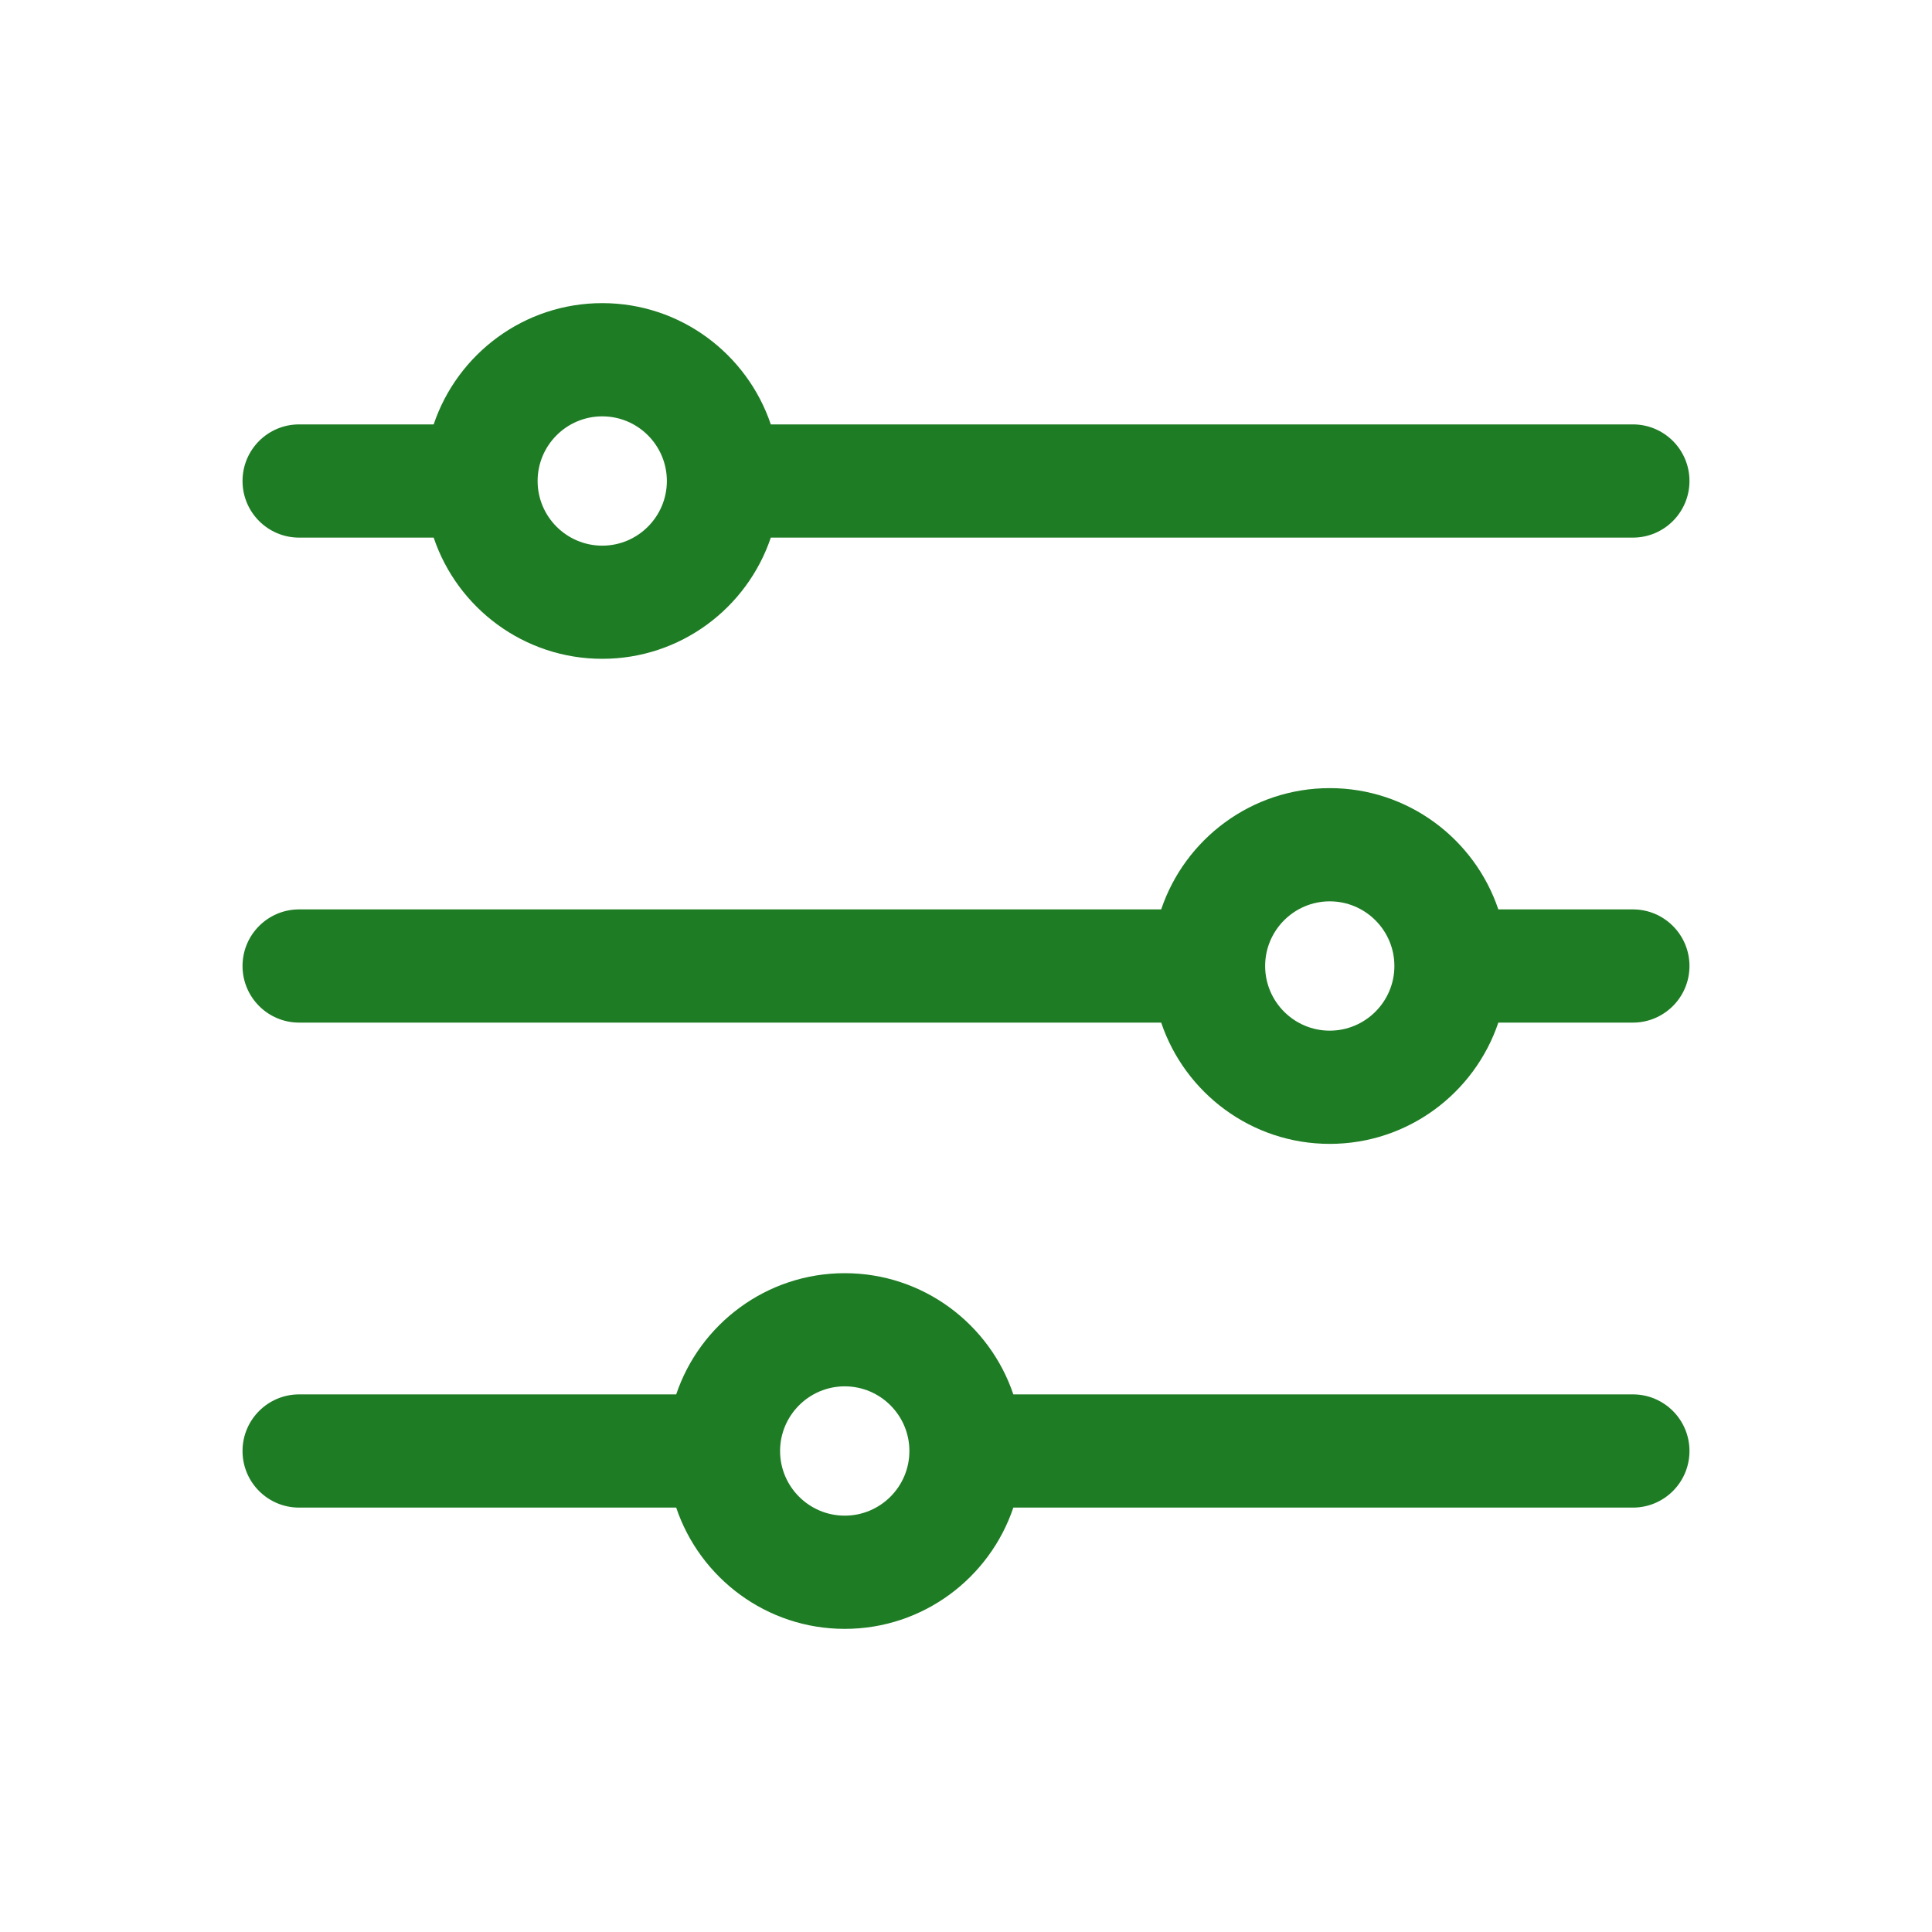 <svg width="30" height="30" viewBox="0 0 30 30" fill="none" xmlns="http://www.w3.org/2000/svg">
<path d="M25.355 6.59H11.969C11.601 5.497 10.567 4.707 9.352 4.707C8.136 4.707 7.102 5.497 6.734 6.59H4.645C4.159 6.59 3.766 6.983 3.766 7.469C3.766 7.954 4.159 8.348 4.645 8.348H6.734C7.102 9.441 8.136 10.23 9.352 10.23C10.567 10.23 11.601 9.441 11.969 8.348H25.355C25.841 8.348 26.234 7.954 26.234 7.469C26.234 6.983 25.841 6.59 25.355 6.59ZM9.352 8.473C8.798 8.473 8.348 8.022 8.348 7.469C8.348 6.915 8.798 6.465 9.352 6.465C9.905 6.465 10.355 6.915 10.355 7.469C10.355 8.022 9.905 8.473 9.352 8.473Z" fill="#1E7C24"/>
<path d="M25.355 14.121H23.266C22.898 13.028 21.864 12.238 20.648 12.238C19.433 12.238 18.399 13.028 18.031 14.121H4.645C4.159 14.121 3.766 14.515 3.766 15C3.766 15.485 4.159 15.879 4.645 15.879H18.031C18.399 16.972 19.433 17.762 20.648 17.762C21.864 17.762 22.898 16.972 23.266 15.879H25.355C25.841 15.879 26.234 15.485 26.234 15C26.234 14.515 25.841 14.121 25.355 14.121ZM20.648 16.004C20.095 16.004 19.645 15.553 19.645 15C19.645 14.447 20.095 13.996 20.648 13.996C21.202 13.996 21.652 14.447 21.652 15C21.652 15.553 21.202 16.004 20.648 16.004Z" fill="#1E7C24"/>
<path d="M25.355 21.652H15.735C15.367 20.559 14.333 19.77 13.117 19.77C11.902 19.77 10.868 20.559 10.5 21.652H4.645C4.159 21.652 3.766 22.046 3.766 22.531C3.766 23.017 4.159 23.41 4.645 23.41H10.5C10.868 24.503 11.902 25.293 13.117 25.293C14.333 25.293 15.367 24.503 15.735 23.41H25.355C25.841 23.41 26.234 23.017 26.234 22.531C26.234 22.046 25.841 21.652 25.355 21.652ZM13.117 23.535C12.564 23.535 12.113 23.085 12.113 22.531C12.113 21.978 12.564 21.527 13.117 21.527C13.671 21.527 14.121 21.978 14.121 22.531C14.121 23.085 13.671 23.535 13.117 23.535Z" fill="#1E7C24"/>
</svg>
